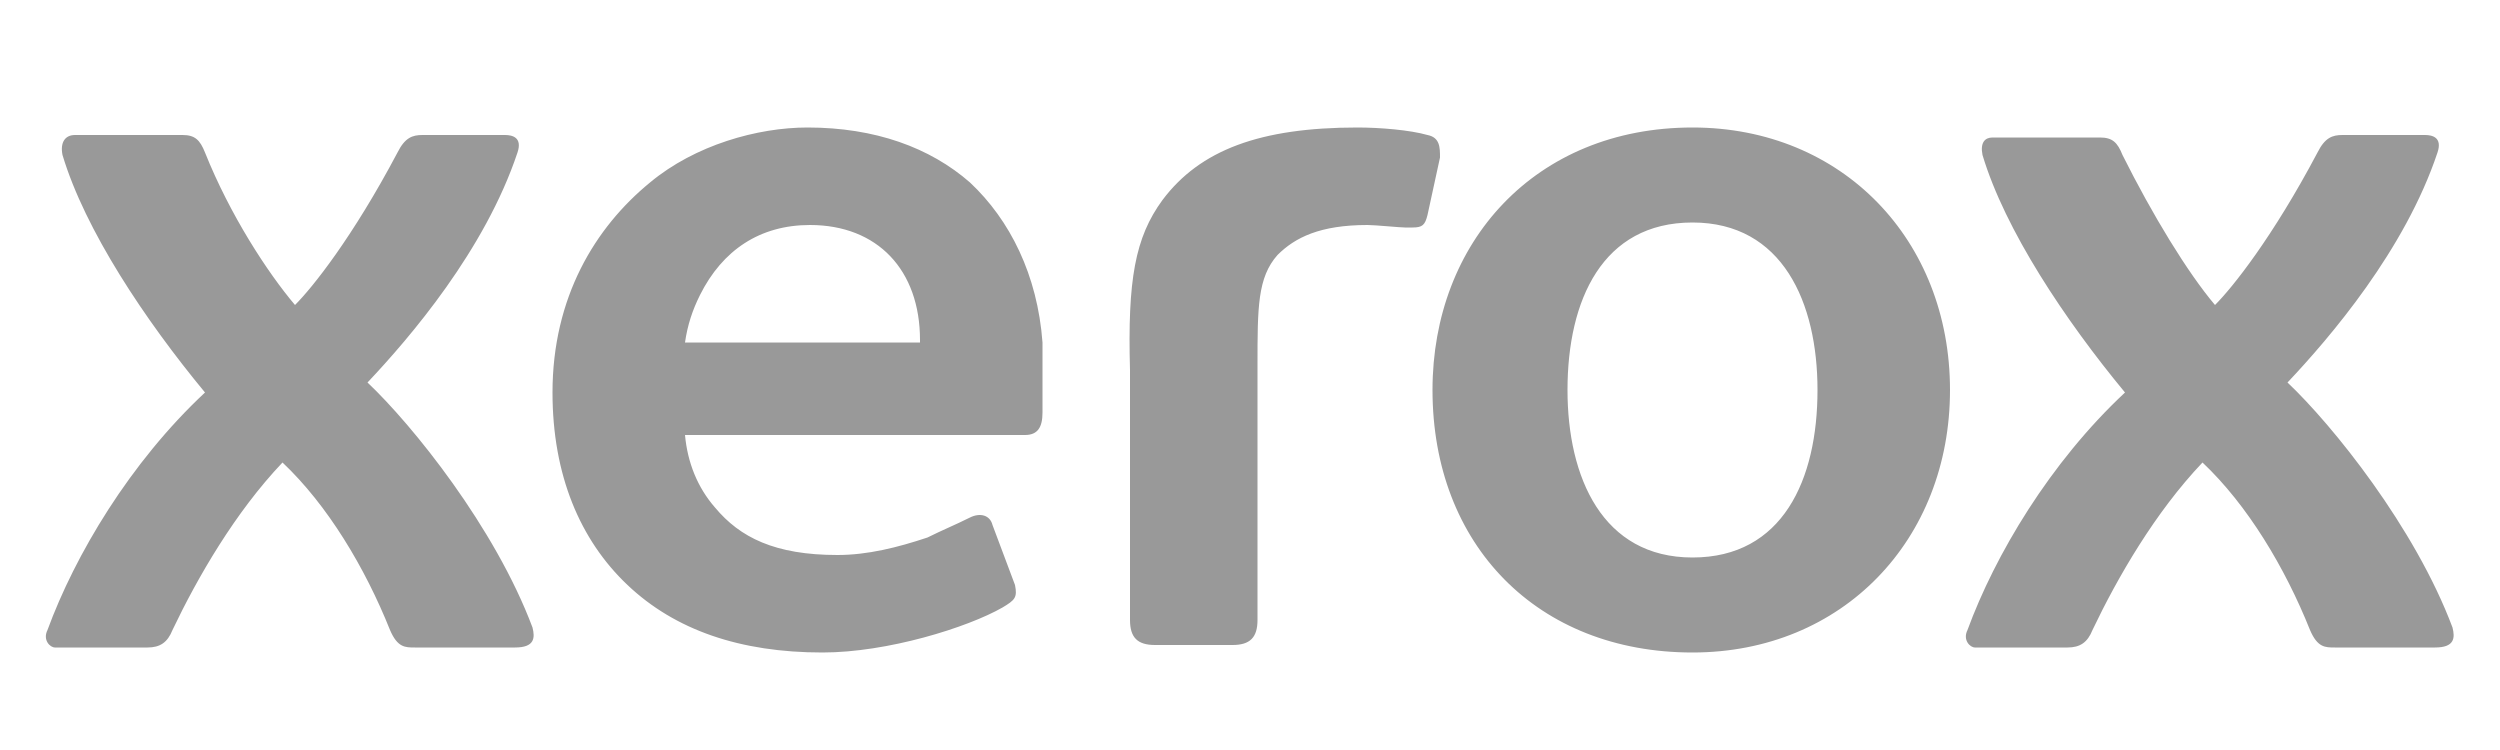 <?xml version="1.0" encoding="utf-8"?>
<!-- Generator: Adobe Illustrator 18.1.1, SVG Export Plug-In . SVG Version: 6.00 Build 0)  -->
<!DOCTYPE svg PUBLIC "-//W3C//DTD SVG 1.1//EN" "http://www.w3.org/Graphics/SVG/1.1/DTD/svg11.dtd">
<svg version="1.1" id="Layer_1" xmlns="http://www.w3.org/2000/svg" xmlns:xlink="http://www.w3.org/1999/xlink" x="0px" y="0px"
	 viewBox="0 0 100 30" enable-background="new 0 0 100 30" xml:space="preserve">
<path fill="#999999" d="M78,15.6c0,6-4.3,10.5-10.3,10.5c-6.2,0-10.4-4.3-10.4-10.5c0-5.9,4.1-10.5,10.4-10.5
	C73.7,5.1,78,9.6,78,15.6 M72.7,15.6c0-3.5-1.4-6.7-5-6.7c-3.6,0-5,3.1-5,6.7c0,3.5,1.4,6.7,5,6.7C71.3,22.3,72.7,19.2,72.7,15.6
	 M41.7,13.7c-0.2-2.7-1.3-4.9-2.9-6.4c-1.6-1.4-3.8-2.2-6.5-2.2c-2,0-4.5,0.7-6.3,2.2c-2.2,1.8-3.9,4.6-3.9,8.4c0,3.3,1.1,5.9,3,7.7
	c1.9,1.8,4.5,2.7,7.8,2.7c2.6,0,5.8-1,7.2-1.8c0.5-0.3,0.6-0.4,0.5-0.9L39.7,21c-0.1-0.4-0.5-0.5-0.9-0.3c-0.6,0.3-1.1,0.5-1.7,0.8
	c-1.2,0.4-2.4,0.7-3.6,0.7c-2.5,0-3.9-0.7-4.9-1.9c-0.7-0.8-1.1-1.8-1.2-2.9H41c0.5,0,0.7-0.3,0.7-0.9v-1
	C41.7,14.9,41.7,14.2,41.7,13.7 M36.8,13.7h-9.4c0.1-0.7,0.3-1.3,0.6-1.9C28.9,10,30.4,9,32.4,9c2.7,0,4.4,1.8,4.4,4.6V13.7z
	 M46.5,8c1.5-2,3.9-2.9,7.8-2.9c0.9,0,2.1,0.1,2.8,0.3c0.5,0.1,0.5,0.5,0.5,0.9l-0.5,2.3c-0.1,0.4-0.2,0.5-0.6,0.5
	c-0.1,0-0.2,0-0.3,0C56,9.1,55,9,54.7,9c-1.9,0-2.9,0.5-3.6,1.2c-0.8,0.9-0.8,2.1-0.8,4.4v10.2c0,0.7-0.3,1-1,1h-3.1
	c-0.7,0-1-0.3-1-1v-10C45.1,11.2,45.4,9.5,46.5,8 M11.8,12.2c0.7-0.7,2.3-2.7,4.1-6.1c0.3-0.6,0.6-0.7,1-0.7h3.3
	c0.3,0,0.7,0.1,0.5,0.7c-1.3,3.9-4.3,7.4-6,9.2c1.8,1.7,5.1,5.8,6.6,9.8c0.1,0.4,0.1,0.8-0.7,0.8h-4c-0.4,0-0.7,0-1-0.7
	c-1-2.5-2.5-5-4.3-6.7c-1.9,2-3.4,4.6-4.4,6.7c-0.2,0.5-0.5,0.7-1,0.7H2.2c-0.2,0-0.5-0.3-0.3-0.7c1.1-3,3.3-6.7,6.3-9.5
	c-2.4-2.9-4.8-6.5-5.7-9.5C2.4,5.7,2.6,5.4,3,5.4h4.3c0.5,0,0.7,0.2,0.9,0.7C9.2,8.6,10.7,10.9,11.8,12.2 M88.6,12.2
	c0.7-0.7,2.3-2.7,4.1-6.1c0.3-0.6,0.6-0.7,1-0.7H97c0.3,0,0.7,0.1,0.5,0.7c-1.3,3.9-4.3,7.4-6,9.2c1.8,1.7,5.1,5.8,6.6,9.8
	c0.1,0.4,0.1,0.8-0.7,0.8h-4c-0.4,0-0.7,0-1-0.7c-1-2.5-2.5-5-4.3-6.7c-1.9,2-3.4,4.6-4.4,6.7c-0.2,0.5-0.5,0.7-1,0.7H79
	c-0.2,0-0.5-0.3-0.3-0.7c1.1-3,3.3-6.7,6.3-9.5c-2.4-2.9-4.8-6.5-5.7-9.5c-0.1-0.5,0.1-0.7,0.4-0.7h4.3c0.5,0,0.7,0.2,0.9,0.7
	C86.1,8.6,87.5,10.9,88.6,12.2"/>
</svg>
